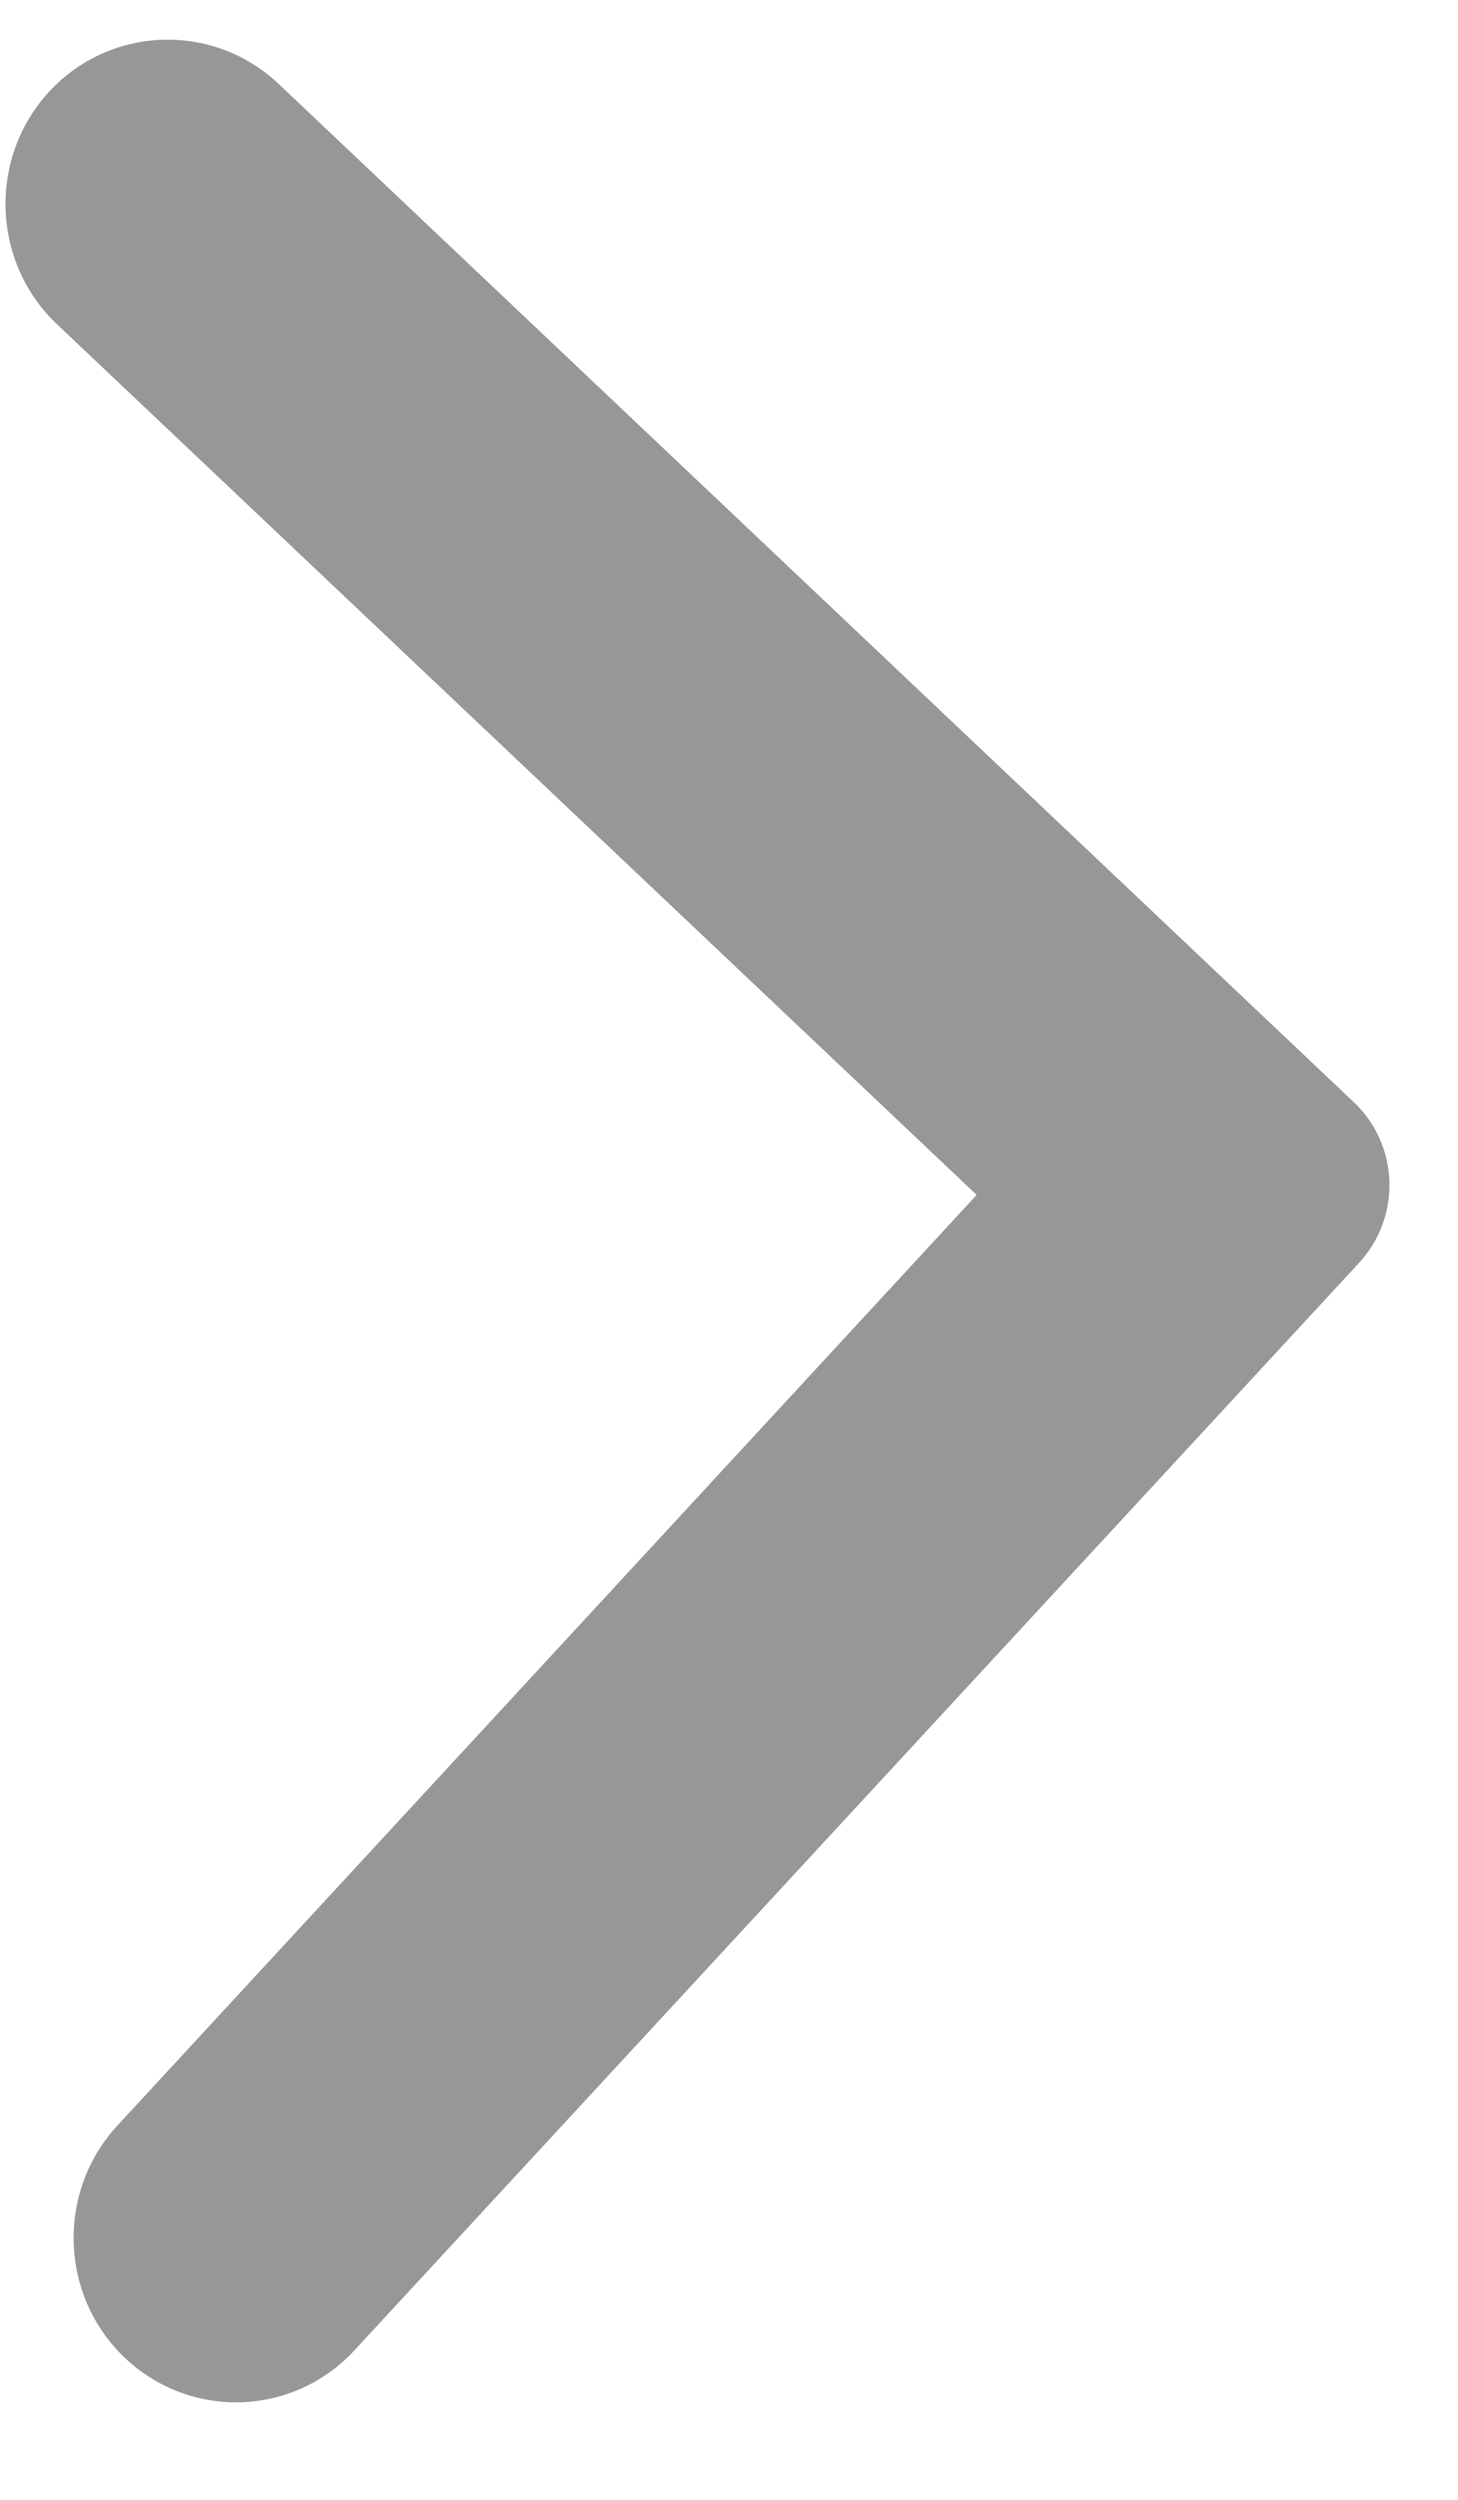 <svg width="7" height="12" viewBox="0 0 7 12" fill="none" xmlns="http://www.w3.org/2000/svg">
<path fill-rule="evenodd" clip-rule="evenodd" d="M6.5 5.291C6.717 5.496 6.729 5.84 6.526 6.061L1.702 11.282C1.409 11.6 0.915 11.617 0.6 11.319C0.286 11.021 0.27 10.522 0.563 10.204L4.689 5.736L0.273 1.556C-0.041 1.258 -0.057 0.758 0.236 0.44C0.53 0.122 1.024 0.106 1.338 0.403L6.5 5.291Z" fill="#979797"/>
</svg>
